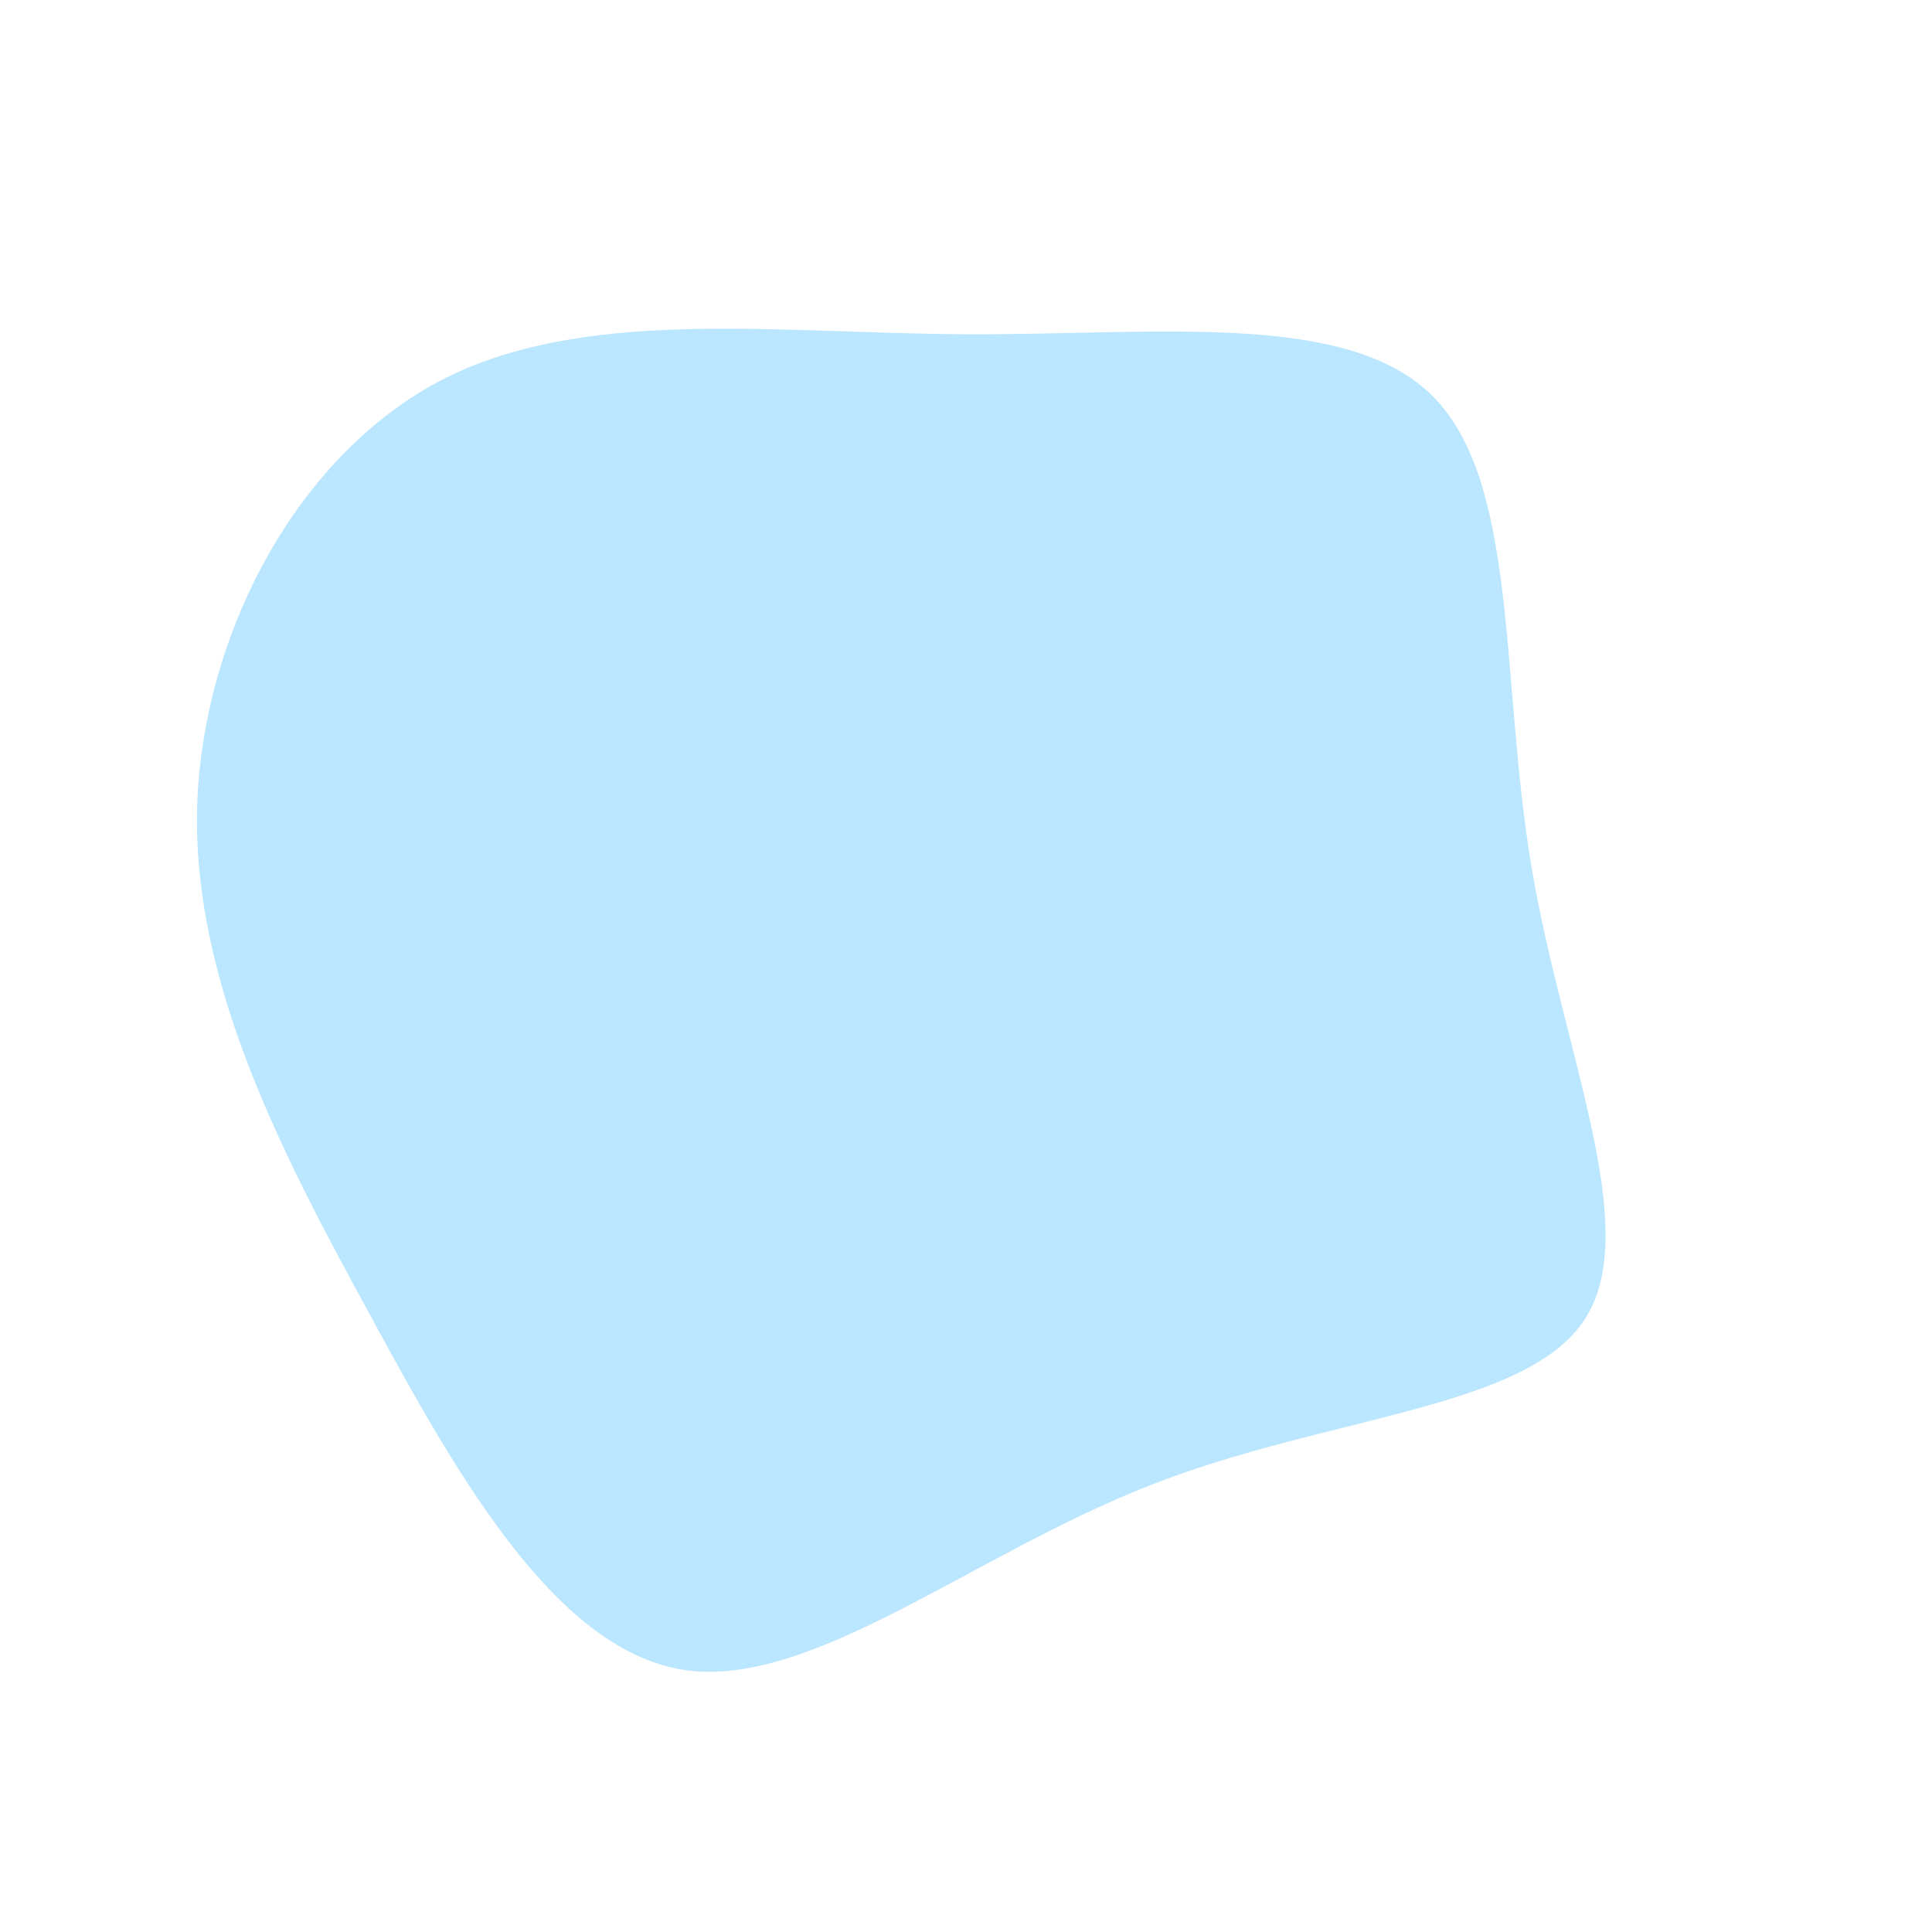 <?xml version="1.0" standalone="no"?>
<svg viewBox="0 0 200 200" xmlns="http://www.w3.org/2000/svg">
  <path fill="#BAE6FF" d="M48.3,-59C57.2,-50.1,55.3,-29.8,58.5,-10.5C61.7,8.8,70.1,27.1,64.1,36.5C58.1,45.9,37.6,46.5,19.2,53.7C0.7,60.9,-15.8,74.7,-29,72.9C-42.2,71,-52.3,53.5,-61.7,36.1C-71.2,18.8,-80,1.5,-79.6,-16.3C-79.1,-34.2,-69.4,-52.6,-54.6,-60.5C-39.8,-68.3,-19.9,-65.5,-0.1,-65.4C19.7,-65.3,39.4,-67.9,48.3,-59Z" transform="translate(100 100)" />
</svg>
